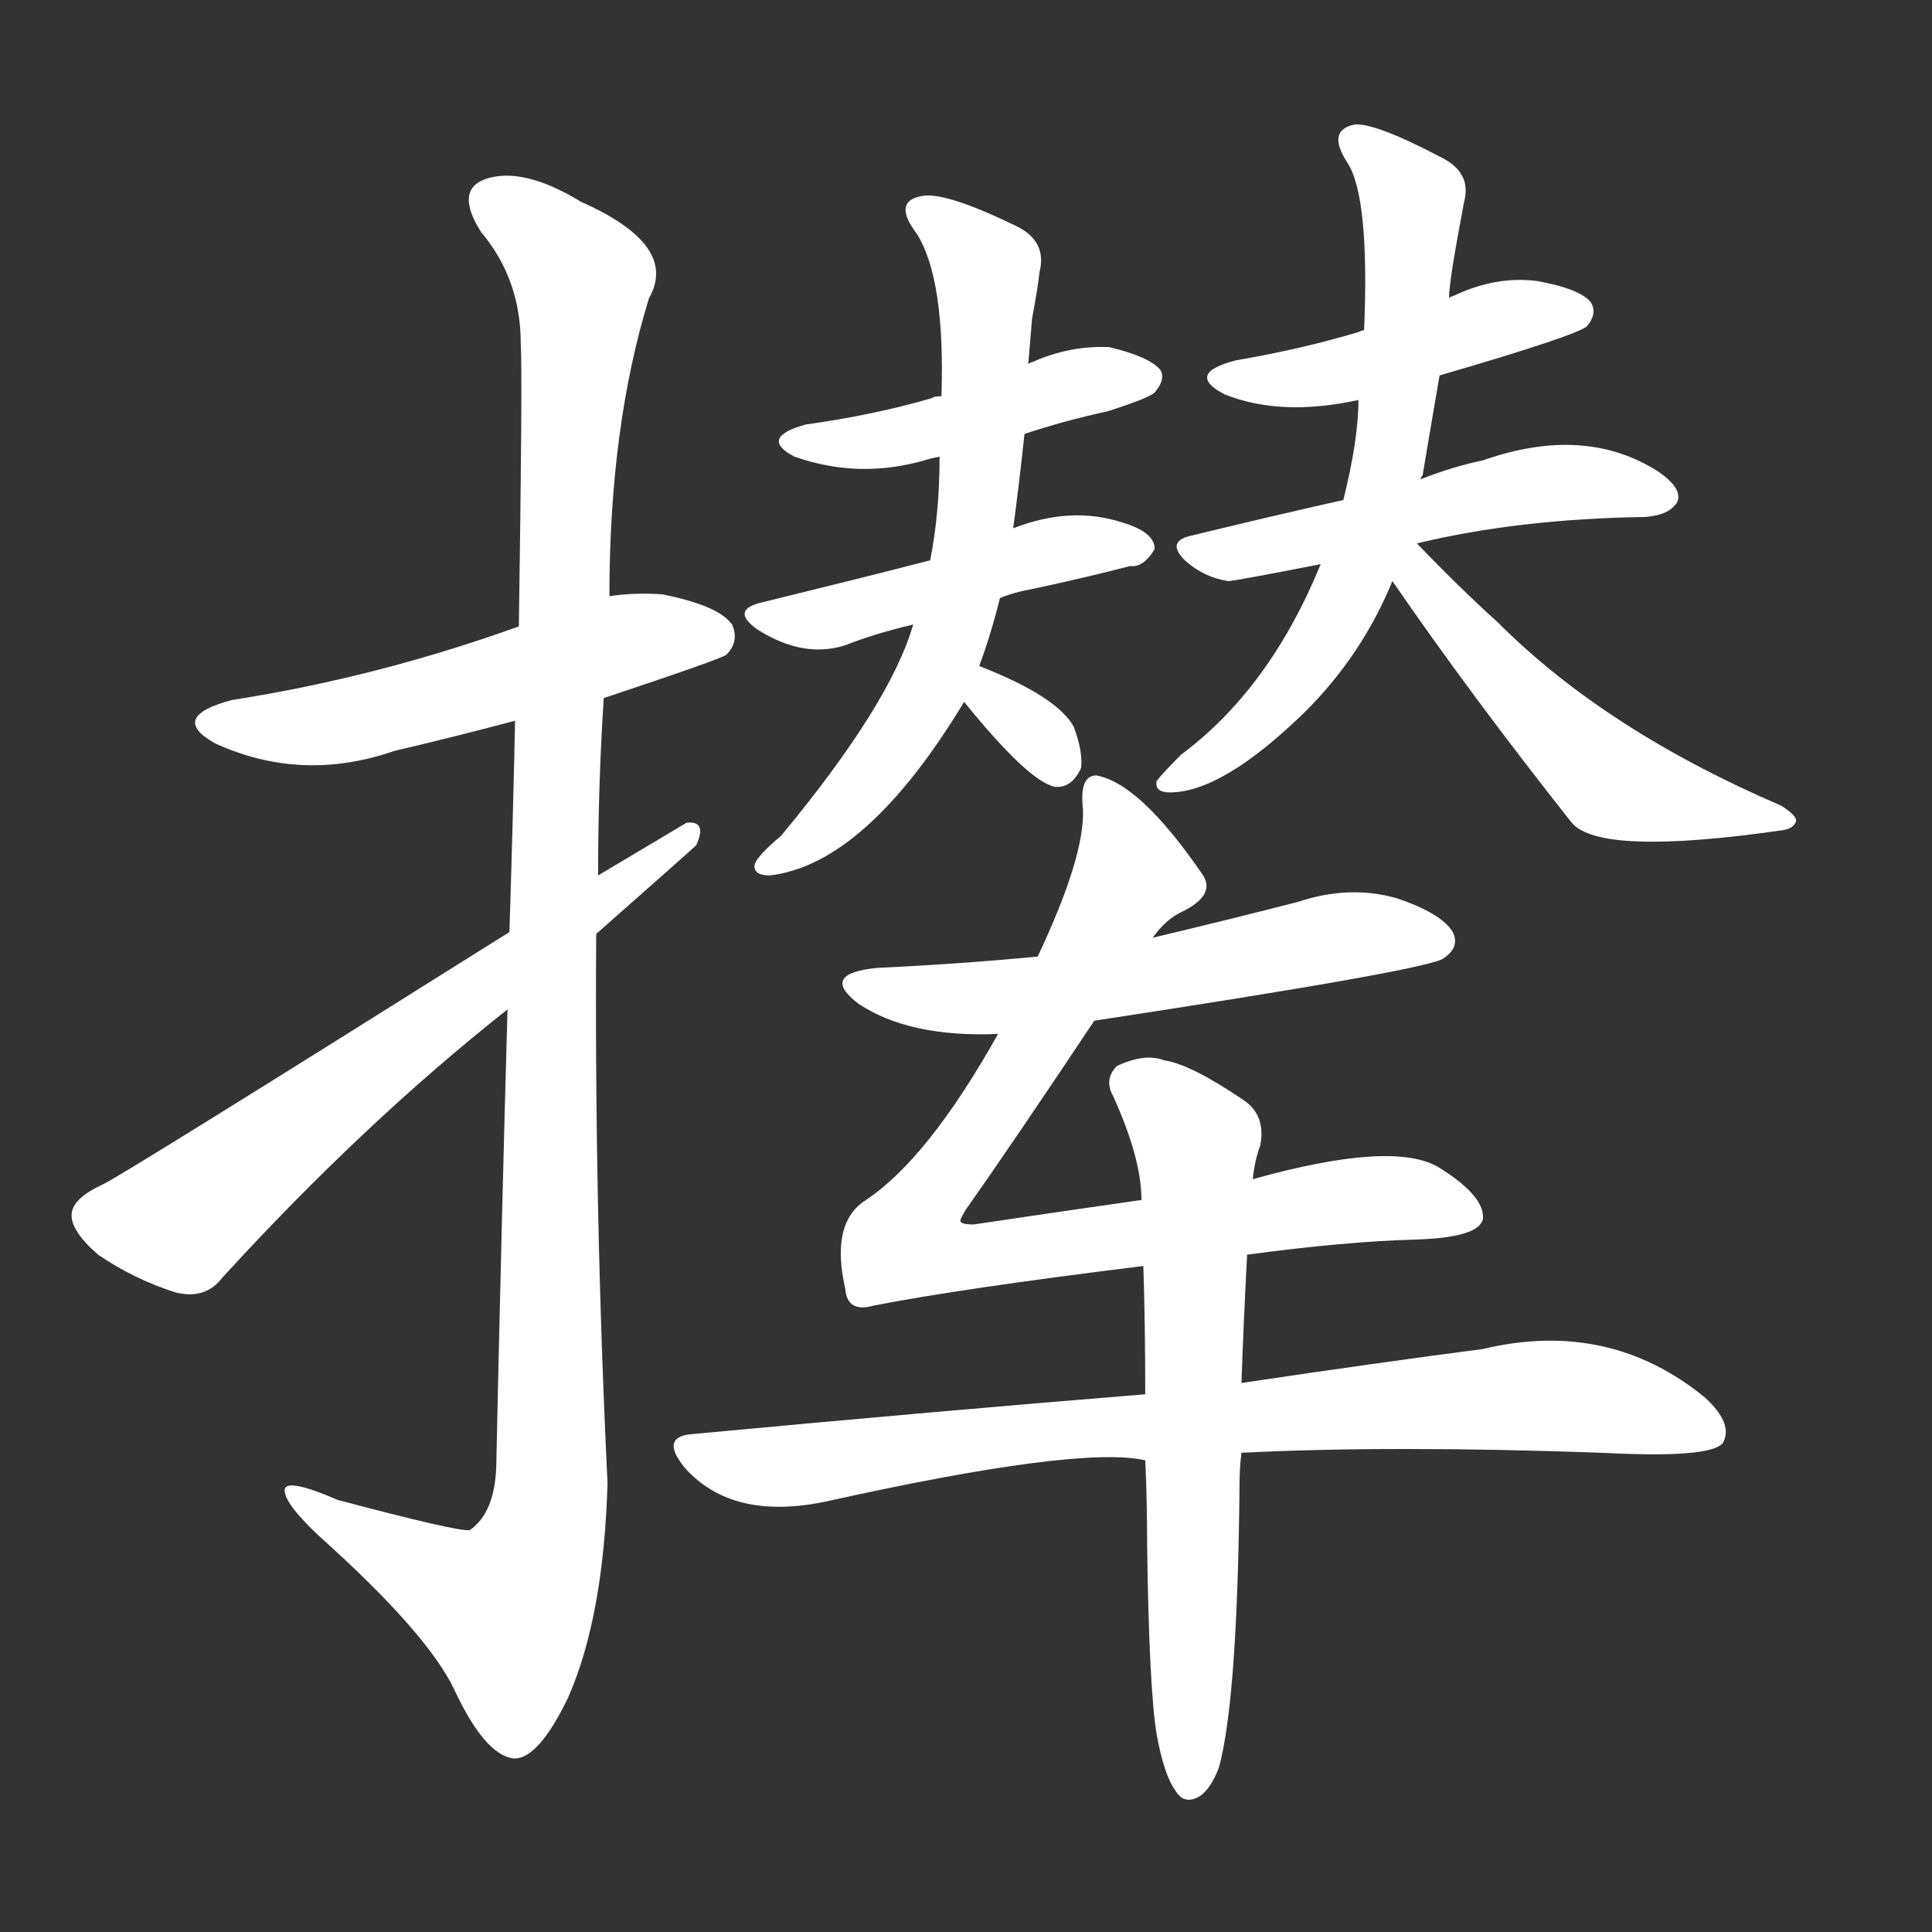 <svg version="1.1" viewBox="0 0 1024 1024" xmlns="http://www.w3.org/2000/svg">
  <rect x="0" y="0" width="1024" height="1024" fill="#333333" stroke="none"/>
  <g transform="scale(1, -1) translate(0, -900)">
    <style type="text/css">
        .stroke1 {fill: #FFFFFF;}
        .stroke2 {fill: #FFFFFF;}
        .stroke3 {fill: #FFFFFF;}
        .stroke4 {fill: #FFFFFF;}
        .stroke5 {fill: #FFFFFF;}
        .stroke6 {fill: #FFFFFF;}
        .stroke7 {fill: #FFFFFF;}
        .stroke8 {fill: #FFFFFF;}
        .stroke9 {fill: #FFFFFF;}
        .stroke10 {fill: #FFFFFF;}
        .stroke11 {fill: #FFFFFF;}
        .stroke12 {fill: #FFFFFF;}
        .stroke13 {fill: #FFFFFF;}
        .stroke14 {fill: #FFFFFF;}
        .stroke15 {fill: #FFFFFF;}
        .stroke16 {fill: #FFFFFF;}
        .stroke17 {fill: #FFFFFF;}
        .stroke18 {fill: #FFFFFF;}
        .stroke19 {fill: #FFFFFF;}
        .stroke20 {fill: #FFFFFF;}
        text {
            font-family: Helvetica;
            font-size: 50px;
            fill: #FFFFFF;}
            paint-order: stroke;
            stroke: #000000;
            stroke-width: 4px;
            stroke-linecap: butt;
            stroke-linejoin: miter;
            font-weight: 800;
        }
    </style>

    <path d="M 320 530 Q 383 551 385 553 Q 392 560 388 569 Q 381 579 351 585 Q 336 586 323 584 L 275 568 Q 200 541 123 529 Q 89 520 114 506 Q 160 485 209 502 Q 239 509 273 518 L 320 530 Z" class="stroke1"/>
    <path d="M 269 365 Q 266 260 263 122 Q 262 98 249 89 Q 243 88 179 105 Q 149 118 151 109 Q 152 102 169 86 Q 227 34 241 4 Q 257 -30 272 -32 Q 285 -33 301 0 Q 320 43 322 114 Q 315 259 316 405 L 317 436 Q 317 484 320 530 L 323 584 Q 323 674 344 742 Q 360 770 308 793 Q 277 812 257 805 Q 241 799 255 777 Q 276 752 276 718 Q 277 702 275 568 L 273 518 Q 272 469 270 406 L 269 365 Z" class="stroke2"/>
    <path d="M 270 406 Q 60 274 54 272 Q 39 265 38 257 Q 37 248 52 235 Q 71 222 93 215 Q 109 211 118 223 Q 193 305 269 365 L 316 405 Q 367 450 369 452 Q 375 465 364 464 L 317 436 L 270 406 Z" class="stroke3"/>
    <path d="M 543 670 Q 564 677 587 682 Q 609 689 612 692 Q 618 699 615 704 Q 609 711 588 716 Q 567 717 547 708 Q 546 708 545 707 L 499 690 Q 495 690 494 689 Q 463 680 427 675 Q 402 668 421 658 Q 455 646 490 656 Q 493 657 498 658 L 543 670 Z" class="stroke4"/>
    <path d="M 530 583 Q 537 586 548 588 Q 576 594 599 600 Q 606 599 612 609 Q 612 618 595 623 Q 568 632 537 620 L 493 603 Q 454 593 405 581 Q 386 577 402 566 Q 426 551 448 558 Q 463 564 484 569 L 530 583 Z" class="stroke5"/>
    <path d="M 519 547 Q 525 563 530 583 L 537 620 Q 540 642 543 670 L 545 707 Q 546 719 547 731 Q 550 747 551 756 Q 555 772 539 780 Q 500 799 488 796 Q 473 793 486 776 Q 501 752 499 690 L 498 658 Q 498 628 493 603 L 484 569 Q 472 527 414 457 Q 402 447 400 442 Q 399 436 408 436 Q 459 442 511 528 L 519 547 Z" class="stroke6"/>
    <path d="M 511 528 Q 545 486 559 483 Q 568 482 573 493 Q 574 502 569 515 Q 560 531 519 547 C 491 558 492 551 511 528 Z" class="stroke7"/>
    <path d="M 763 701 Q 835 722 841 727 Q 847 734 843 740 Q 837 747 815 751 Q 793 754 770 743 Q 769 743 768 742 L 723 725 Q 722 725 720 724 Q 690 715 655 709 Q 628 702 649 691 Q 679 679 720 688 L 763 701 Z" class="stroke8"/>
    <path d="M 751 612 Q 805 625 872 626 Q 885 627 889 634 Q 892 641 879 650 Q 840 675 786 656 Q 771 653 753 646 L 712 635 Q 672 626 631 616 Q 618 613 628 603 Q 638 594 651 592 Q 654 592 700 601 L 751 612 Z" class="stroke9"/>
    <path d="M 753 646 Q 753 647 754 648 Q 758 672 763 701 L 768 742 Q 768 751 776 793 Q 780 808 765 816 Q 729 835 718 834 Q 703 831 714 814 Q 726 796 723 725 L 720 688 Q 720 667 712 635 L 700 601 Q 673 535 626 500 Q 616 490 613 486 Q 612 480 620 480 Q 648 480 692 523 Q 722 553 738 592 L 753 646 Z" class="stroke10"/>
    <path d="M 738 592 Q 780 531 833 464 Q 848 446 945 460 Q 951 461 952 465 Q 952 468 944 473 Q 851 513 794 570 Q 773 589 751 612 C 730 634 721 617 738 592 Z" class="stroke11"/>
    <path d="M 580 359 Q 757 386 765 392 Q 774 398 770 406 Q 764 416 740 424 Q 715 431 688 422 Q 649 412 611 403 L 550 393 Q 508 389 465 387 Q 434 384 455 368 Q 482 350 529 352 L 580 359 Z" class="stroke12"/>
    <path d="M 661 235 Q 713 242 750 243 Q 784 244 786 254 Q 787 266 763 281 Q 739 296 664 275 L 605 264 Q 563 258 516 251 Q 509 251 509 253 Q 509 254 512 259 Q 536 293 580 359 L 611 403 Q 618 413 627 417 Q 645 426 637 437 Q 604 485 581 489 Q 572 489 574 471 Q 575 446 550 393 L 529 352 Q 492 286 459 264 Q 440 252 448 217 Q 449 204 463 208 Q 509 217 606 229 L 661 235 Z" class="stroke13"/>
    <path d="M 658 130 Q 737 134 849 130 Q 906 127 913 135 Q 919 145 904 159 Q 853 201 786 185 Q 732 178 658 167 L 607 161 Q 496 152 368 140 Q 349 139 363 122 Q 388 94 437 104 Q 572 134 607 126 L 658 130 Z" class="stroke14"/>
    <path d="M 613 -19 Q 617 -41 623 -49 Q 627 -56 634 -53 Q 641 -50 646 -37 Q 656 -1 657 115 Q 657 122 658 130 L 658 167 Q 659 197 661 235 L 664 275 Q 665 285 668 293 Q 671 309 659 317 Q 631 336 617 338 Q 607 342 592 335 Q 585 328 590 319 Q 605 286 605 264 L 606 229 Q 607 198 607 161 L 607 126 Q 608 105 608 81 Q 609 6 613 -19 Z" class="stroke15"/>
</g></svg>
